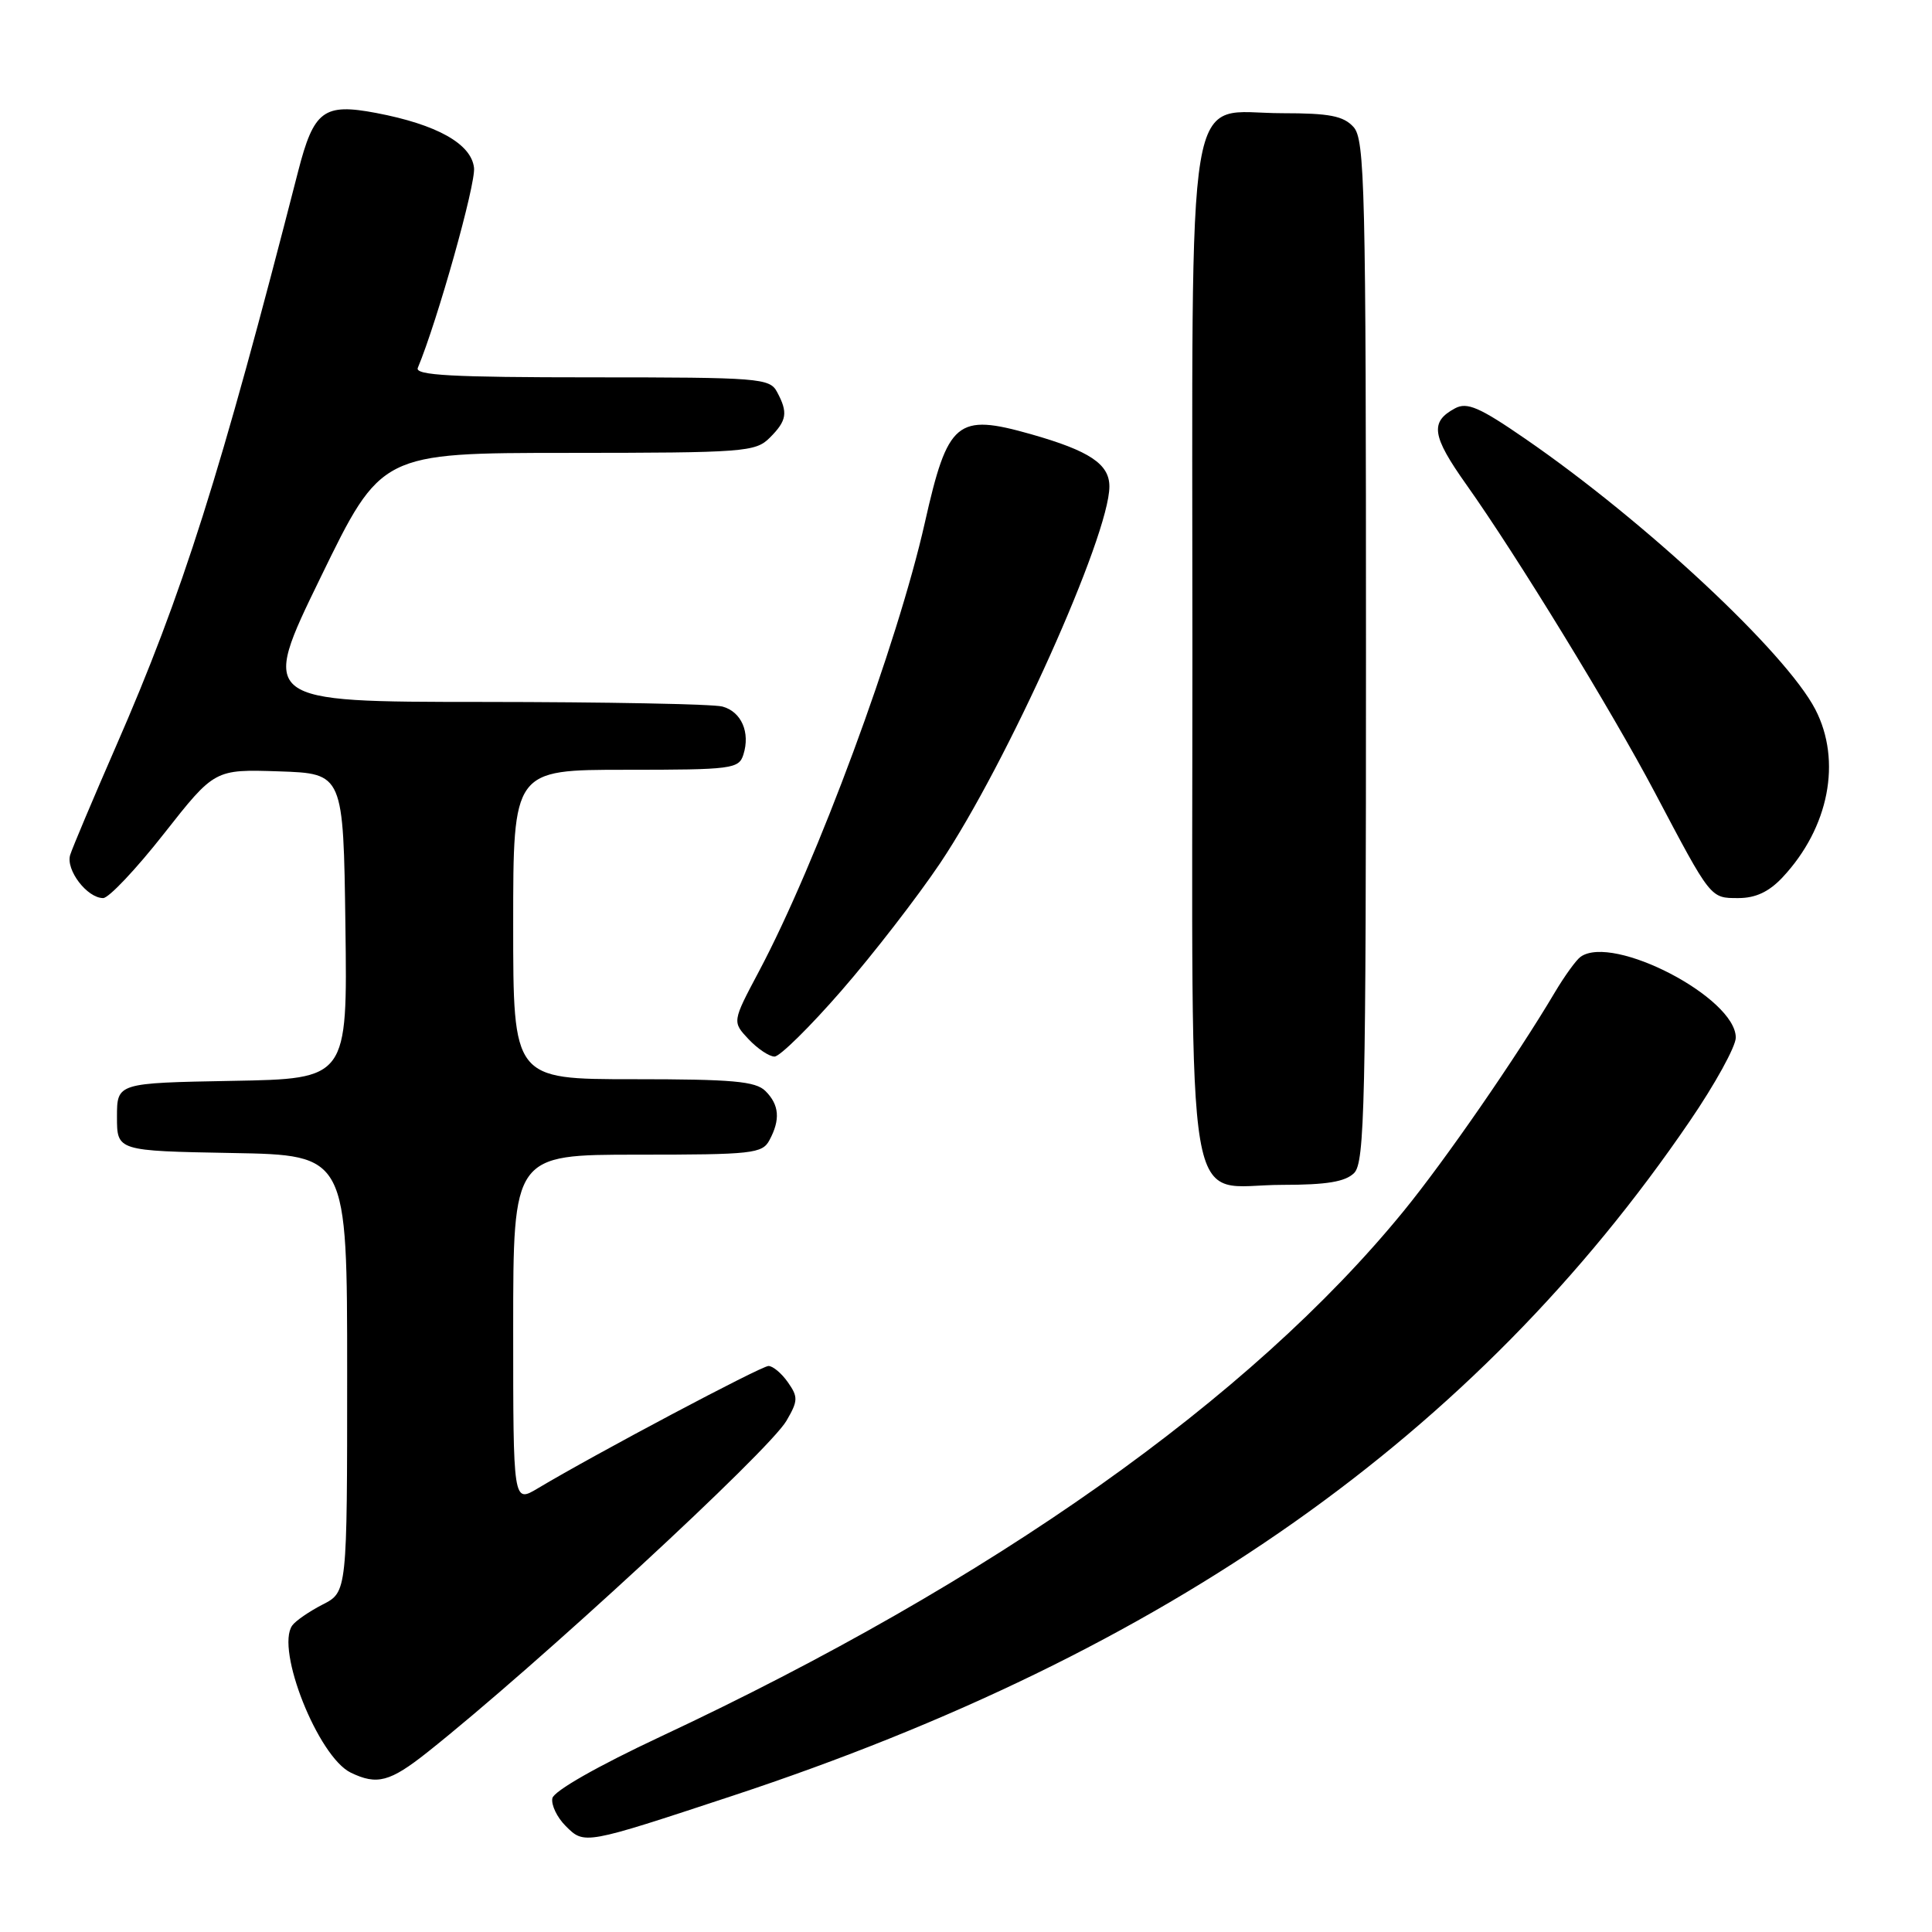 <?xml version="1.0" encoding="UTF-8" standalone="no"?>
<!DOCTYPE svg PUBLIC "-//W3C//DTD SVG 1.1//EN" "http://www.w3.org/Graphics/SVG/1.1/DTD/svg11.dtd" >
<svg xmlns="http://www.w3.org/2000/svg" xmlns:xlink="http://www.w3.org/1999/xlink" version="1.1" viewBox="0 0 256 256">
 <g >
 <path fill="currentColor"
d=" M 97.04 237.96 C 154.72 218.92 195.54 190.16 223.90 148.56 C 227.26 143.65 230.00 138.66 230.00 137.49 C 230.00 132.21 213.77 123.75 209.45 126.77 C 208.87 127.17 207.33 129.30 206.02 131.50 C 200.98 140.01 191.44 153.81 185.97 160.50 C 165.72 185.31 131.45 209.54 87.57 230.09 C 79.18 234.02 73.37 237.33 73.19 238.28 C 73.02 239.16 73.81 240.81 74.95 241.95 C 77.44 244.44 77.38 244.45 97.04 237.96 Z  M 56.66 232.16 C 71.09 220.70 101.85 192.30 104.21 188.26 C 105.75 185.62 105.77 185.11 104.40 183.16 C 103.57 181.97 102.41 181.00 101.83 181.00 C 100.86 181.00 78.87 192.66 71.25 197.22 C 68.00 199.16 68.00 199.16 68.00 176.08 C 68.00 153.00 68.00 153.00 84.46 153.00 C 99.72 153.00 101.01 152.86 101.96 151.07 C 103.42 148.35 103.26 146.40 101.43 144.57 C 100.13 143.27 97.08 143.00 83.93 143.00 C 68.00 143.00 68.00 143.00 68.00 122.50 C 68.00 102.00 68.00 102.00 82.93 102.00 C 96.99 102.00 97.90 101.88 98.50 100.00 C 99.44 97.05 98.24 94.30 95.72 93.62 C 94.50 93.29 80.21 93.02 63.98 93.01 C 34.45 93.00 34.45 93.00 42.48 76.51 C 50.50 60.02 50.50 60.02 75.25 60.01 C 98.66 60.00 100.11 59.89 102.00 58.00 C 104.27 55.73 104.44 54.68 102.96 51.93 C 101.99 50.11 100.64 50.00 78.38 50.00 C 59.93 50.00 54.95 49.73 55.36 48.75 C 57.96 42.52 63.06 24.37 62.81 22.23 C 62.45 19.05 57.89 16.50 49.85 14.97 C 42.88 13.65 41.58 14.62 39.50 22.72 C 29.16 63.04 24.21 78.66 15.35 98.93 C 12.33 105.85 9.61 112.30 9.30 113.28 C 8.69 115.26 11.54 119.00 13.67 119.00 C 14.41 119.00 18.04 115.16 21.73 110.46 C 28.44 101.93 28.44 101.93 36.97 102.21 C 45.50 102.50 45.50 102.50 45.77 122.72 C 46.04 142.95 46.04 142.95 30.77 143.22 C 15.50 143.50 15.50 143.50 15.50 148.00 C 15.50 152.50 15.50 152.50 30.75 152.78 C 46.00 153.05 46.00 153.05 46.00 182.00 C 46.00 210.95 46.00 210.95 42.75 212.61 C 40.96 213.53 39.15 214.78 38.72 215.39 C 36.49 218.54 42.16 232.78 46.47 234.88 C 49.96 236.57 51.67 236.12 56.66 232.16 Z  M 179.43 155.43 C 180.83 154.03 181.00 146.38 181.00 86.26 C 181.00 24.76 180.85 18.49 179.35 16.83 C 178.01 15.36 176.18 15.00 169.92 15.00 C 156.88 15.00 158.00 8.27 158.00 86.63 C 158.00 164.33 156.76 157.00 169.93 157.00 C 175.80 157.00 178.26 156.59 179.43 155.43 Z  M 111.51 131.25 C 115.70 126.44 121.57 118.84 124.57 114.38 C 133.45 101.13 147.00 70.98 147.00 64.46 C 147.00 61.49 144.38 59.74 136.60 57.53 C 126.78 54.75 125.59 55.74 122.55 69.24 C 118.92 85.37 108.23 114.29 100.55 128.74 C 97.02 135.39 97.02 135.39 99.19 137.70 C 100.38 138.96 101.92 140.00 102.63 140.00 C 103.33 140.00 107.33 136.06 111.51 131.25 Z  M 236.20 116.25 C 242.35 109.68 244.07 100.82 240.54 94.00 C 236.62 86.46 218.01 69.09 202.12 58.15 C 196.06 53.97 194.40 53.25 192.81 54.10 C 189.45 55.90 189.71 57.74 194.29 64.20 C 200.97 73.61 213.59 94.24 219.27 105.00 C 226.75 119.17 226.61 119.00 230.34 119.00 C 232.63 119.00 234.40 118.17 236.20 116.25 Z "/>
</g>
</svg>